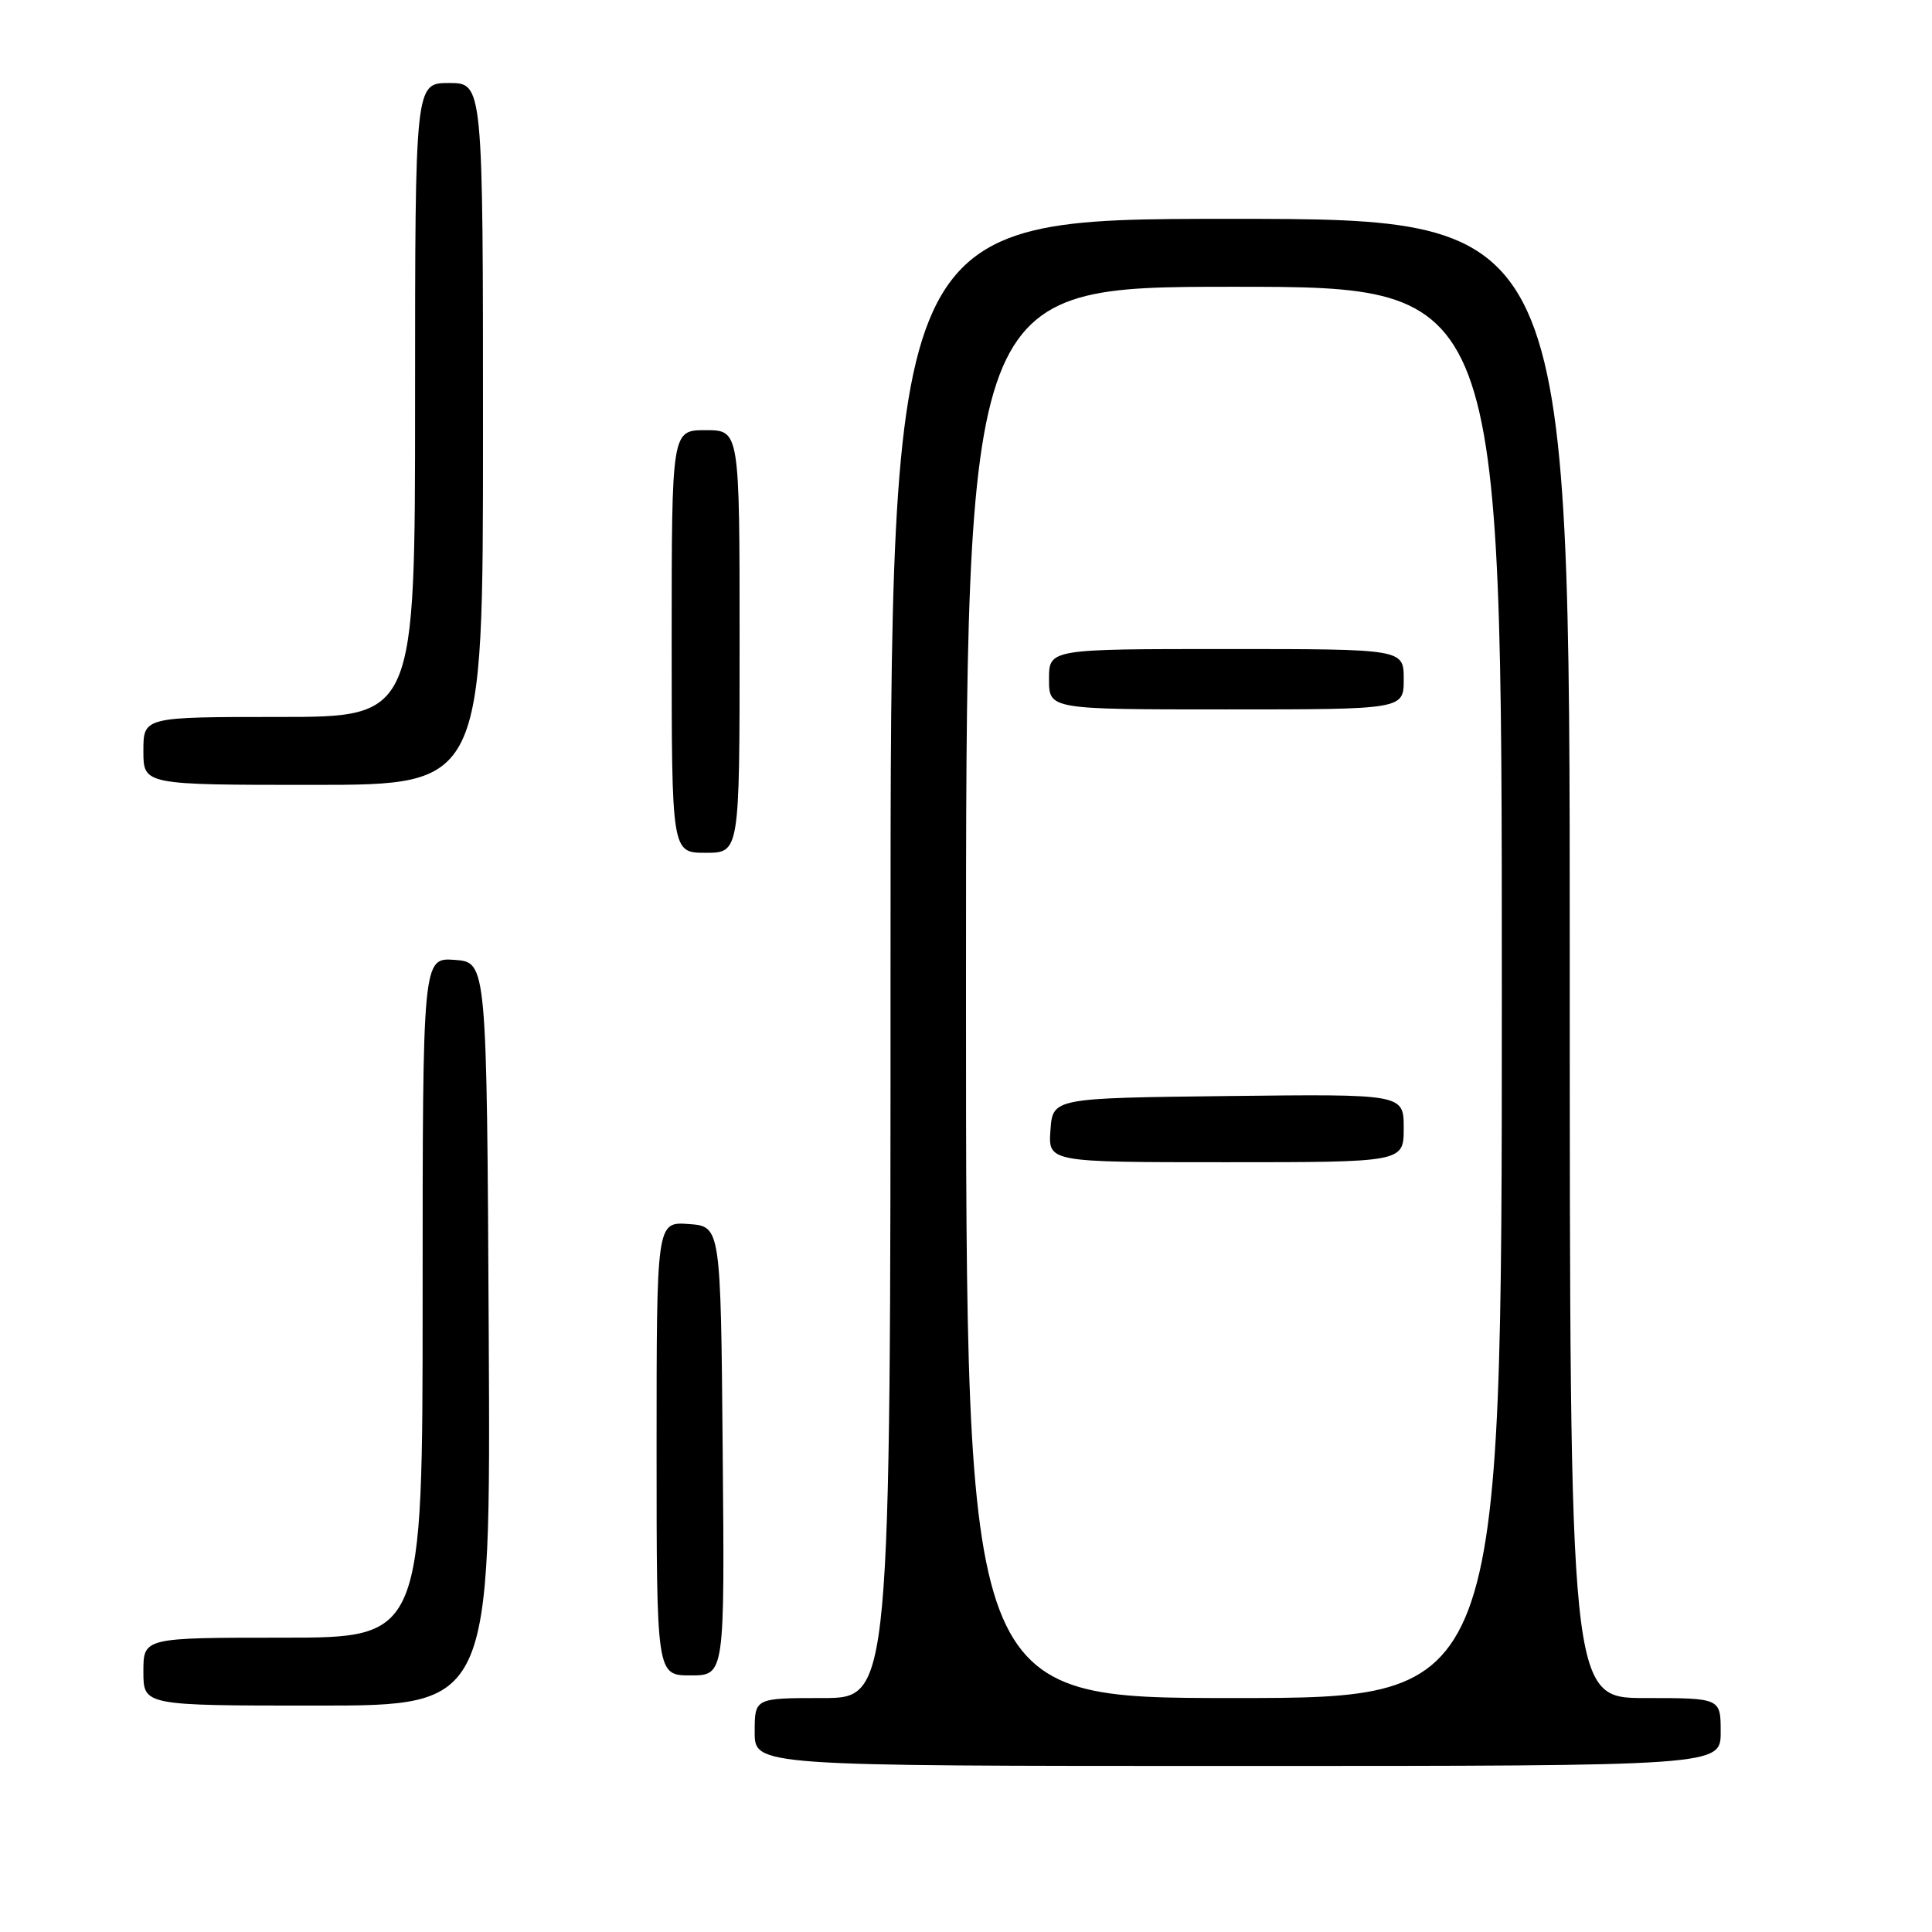 <?xml version="1.0" encoding="UTF-8" standalone="no"?>
<!DOCTYPE svg PUBLIC "-//W3C//DTD SVG 1.1//EN" "http://www.w3.org/Graphics/SVG/1.1/DTD/svg11.dtd" >
<svg xmlns="http://www.w3.org/2000/svg" xmlns:xlink="http://www.w3.org/1999/xlink" version="1.1" viewBox="0 0 256 256">
 <g >
 <path fill="currentColor"
d=" M 228.00 229.50 C 228.00 225.00 228.00 225.00 218.00 225.00 C 208.00 225.00 208.00 225.00 208.00 127.00 C 208.00 29.00 208.00 29.00 163.00 29.00 C 118.00 29.00 118.00 29.00 118.00 127.00 C 118.00 225.00 118.00 225.00 109.00 225.00 C 100.00 225.00 100.00 225.00 100.00 229.50 C 100.00 234.00 100.00 234.00 164.00 234.00 C 228.00 234.00 228.00 234.00 228.00 229.50 Z  M 64.76 176.75 C 64.50 127.50 64.50 127.50 60.25 127.19 C 56.00 126.89 56.00 126.89 56.00 171.94 C 56.00 217.00 56.00 217.00 37.50 217.00 C 19.00 217.00 19.00 217.00 19.00 221.50 C 19.00 226.00 19.00 226.00 42.01 226.00 C 65.02 226.00 65.02 226.00 64.76 176.75 Z  M 95.76 192.25 C 95.50 162.50 95.50 162.50 91.25 162.19 C 87.00 161.89 87.00 161.89 87.00 191.94 C 87.00 222.00 87.00 222.00 91.51 222.00 C 96.03 222.00 96.03 222.00 95.76 192.25 Z  M 98.00 85.00 C 98.00 57.00 98.00 57.00 93.50 57.00 C 89.00 57.00 89.00 57.00 89.00 85.00 C 89.00 113.00 89.00 113.00 93.50 113.00 C 98.00 113.00 98.00 113.00 98.00 85.00 Z  M 64.00 57.50 C 64.00 11.00 64.00 11.00 59.50 11.00 C 55.00 11.00 55.00 11.00 55.00 53.00 C 55.00 95.00 55.00 95.00 37.00 95.00 C 19.00 95.00 19.00 95.00 19.00 99.50 C 19.00 104.00 19.00 104.00 41.50 104.00 C 64.00 104.00 64.00 104.00 64.00 57.50 Z  M 128.00 131.50 C 128.00 38.00 128.00 38.00 163.50 38.00 C 199.00 38.00 199.00 38.00 199.00 131.50 C 199.00 225.00 199.00 225.00 163.50 225.00 C 128.00 225.00 128.00 225.00 128.00 131.50 Z  M 186.00 149.48 C 186.00 144.96 186.00 144.96 162.75 145.23 C 139.50 145.50 139.50 145.50 139.19 149.75 C 138.89 154.00 138.89 154.00 162.44 154.00 C 186.00 154.00 186.00 154.00 186.00 149.48 Z  M 186.00 90.00 C 186.00 86.00 186.00 86.00 162.50 86.00 C 139.00 86.00 139.00 86.00 139.00 90.00 C 139.00 94.00 139.00 94.00 162.50 94.00 C 186.00 94.00 186.00 94.00 186.00 90.00 Z "/>
</g>
</svg>
